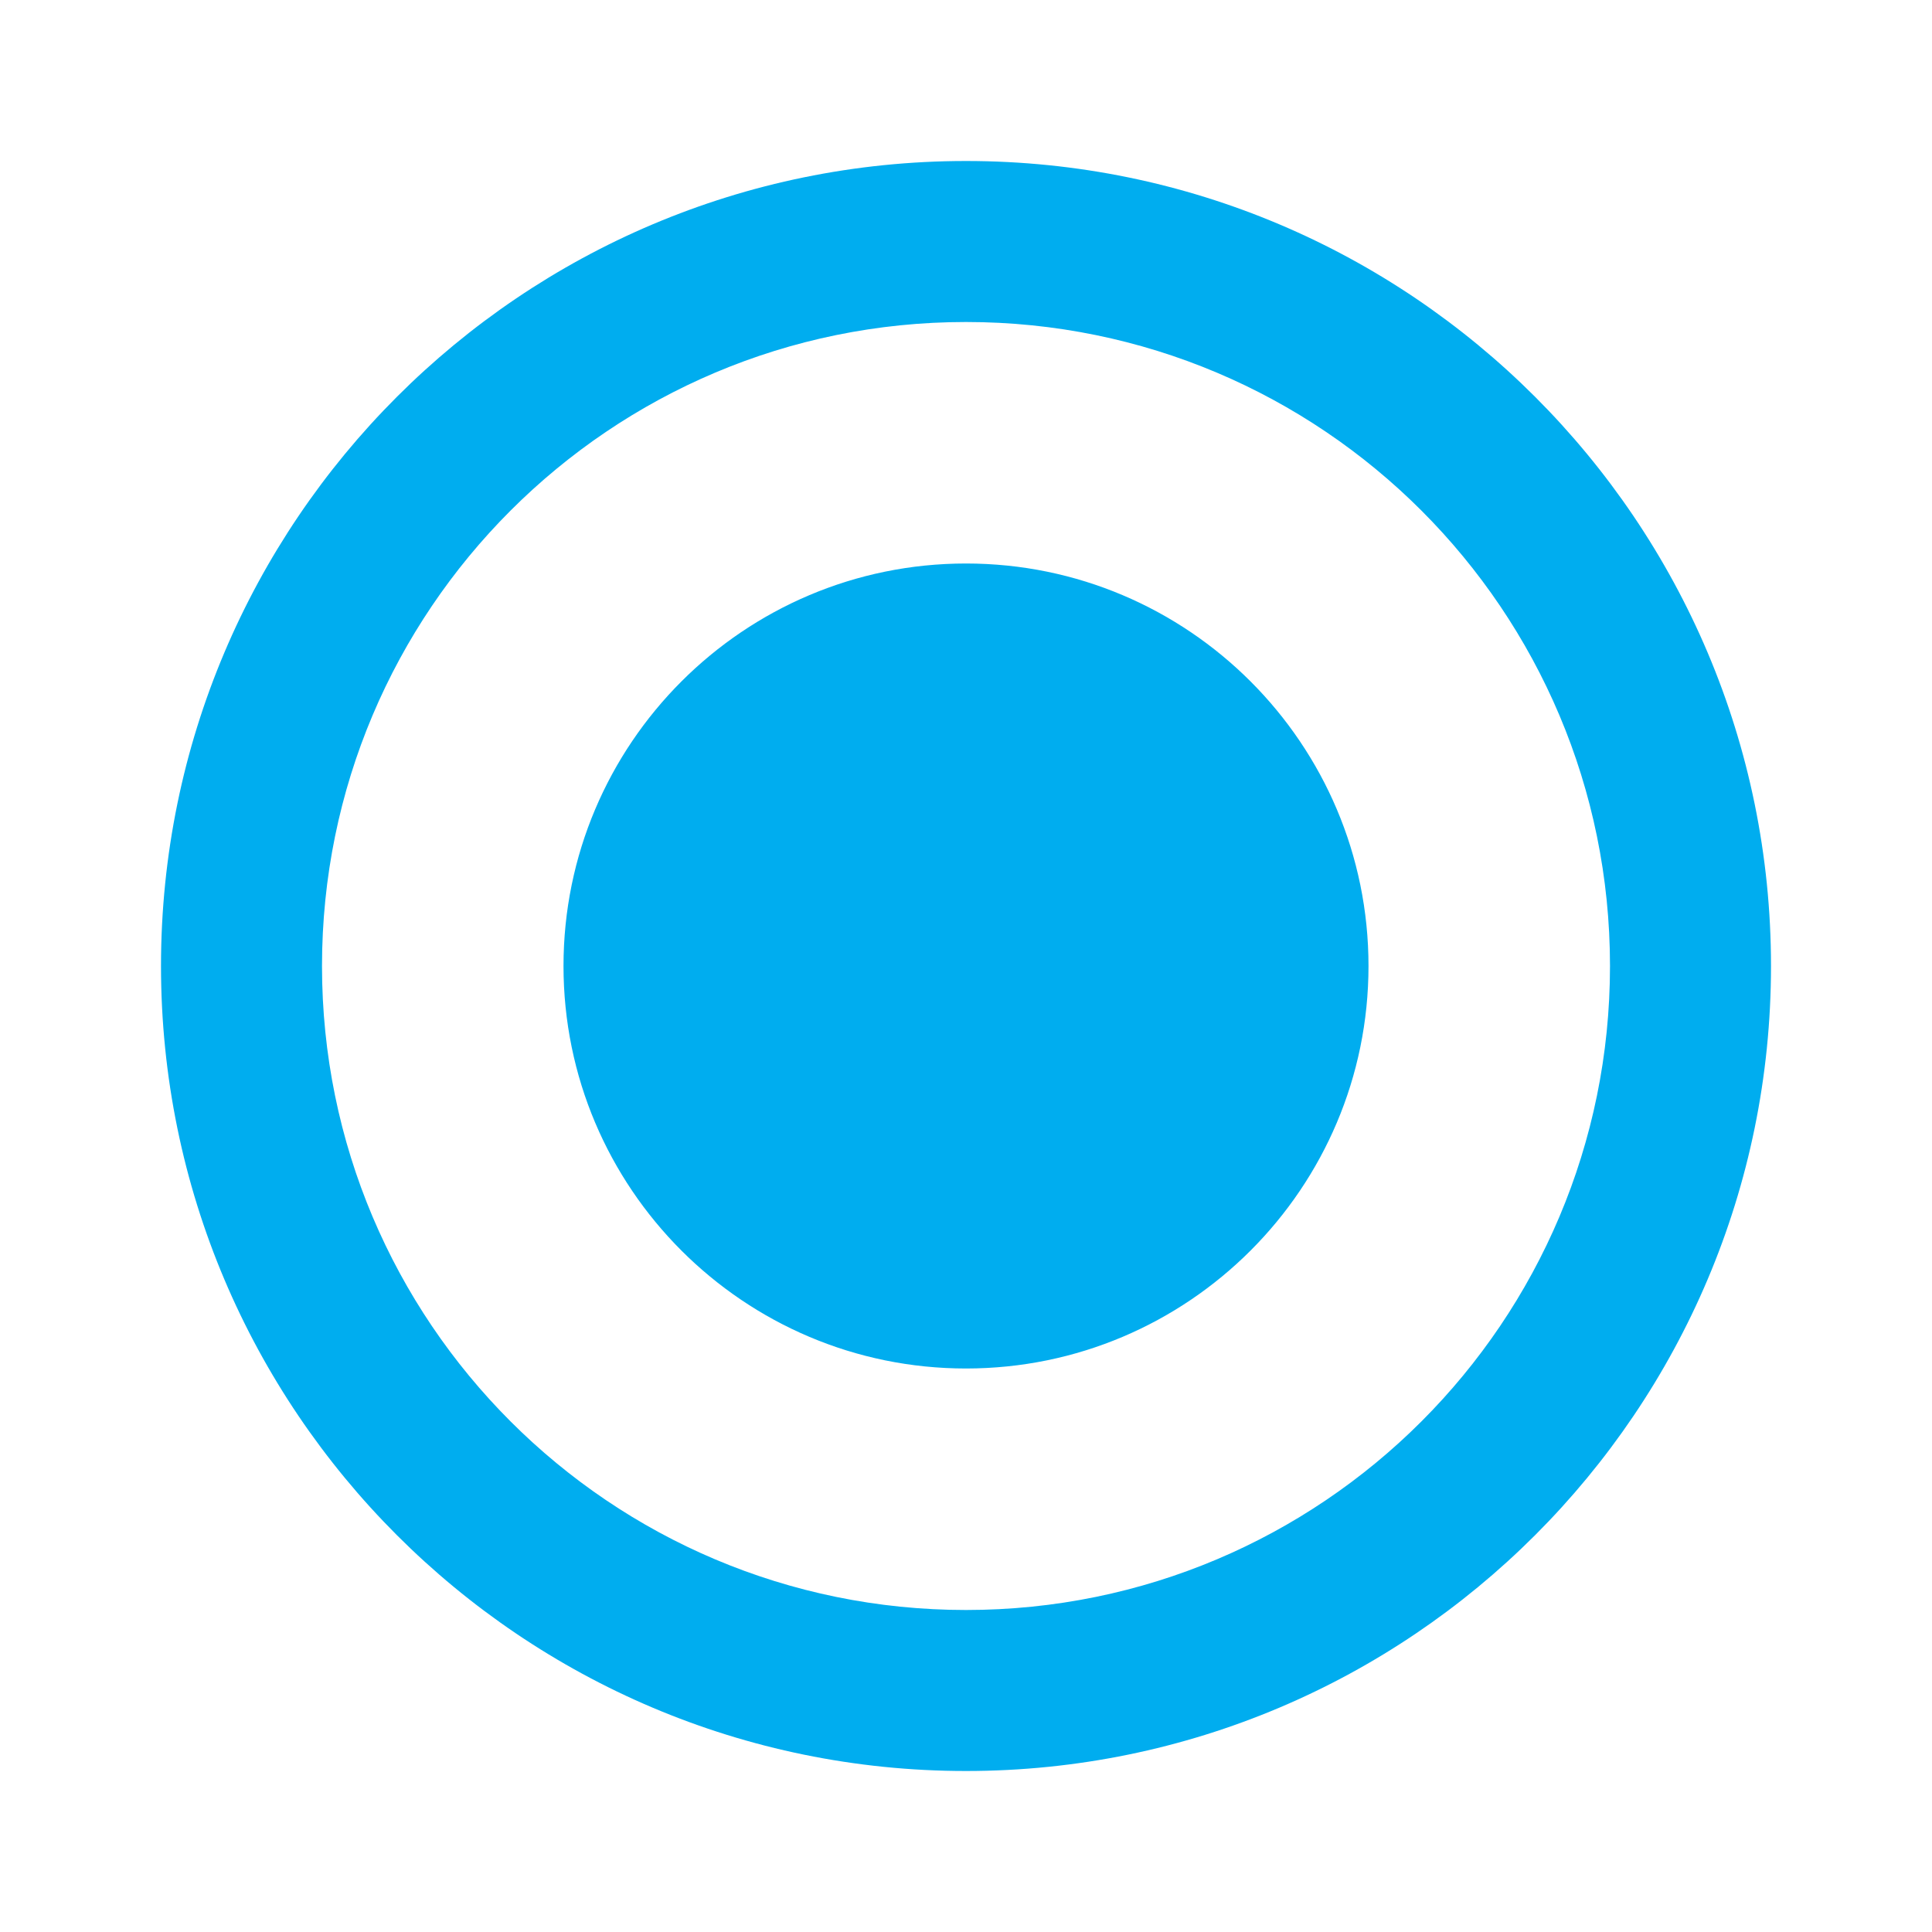 <svg width="24" height="24" viewBox="0 0 24 24" version="1.1" xmlns="http://www.w3.org/2000/svg" xmlns:xlink="http://www.w3.org/1999/xlink">
<title>radio_button_on</title>
<desc>Created using Figma</desc>
<g id="Canvas" transform="translate(-13971 -2840)">
<g id="Icons/Blue/radio_button_on">
<g id="Icons/Dark/radio_button_on">
<g id="Shape">
<use xlink:href="#path0_fill" transform="translate(13973 2842)" fill="#00ADEF"/>
</g>
</g>
</g>
</g>
<defs>
<path id="path0_fill" fill-rule="evenodd" d="M 10 5C 7.24 5 5 7.24 5 10C 5 12.76 7.24 15 10 15C 12.76 15 15 12.76 15 10C 15 7.24 12.76 5 10 5ZM 10 0C 4.48 0 0 4.48 0 10C 0 15.52 4.48 20 10 20C 15.52 20 20 15.52 20 10C 20 4.48 15.52 0 10 0ZM 10 18C 5.58 18 2 14.42 2 10C 2 5.58 5.58 2 10 2C 14.42 2 18 5.58 18 10C 18 14.42 14.42 18 10 18Z"/>
</defs>
</svg>
